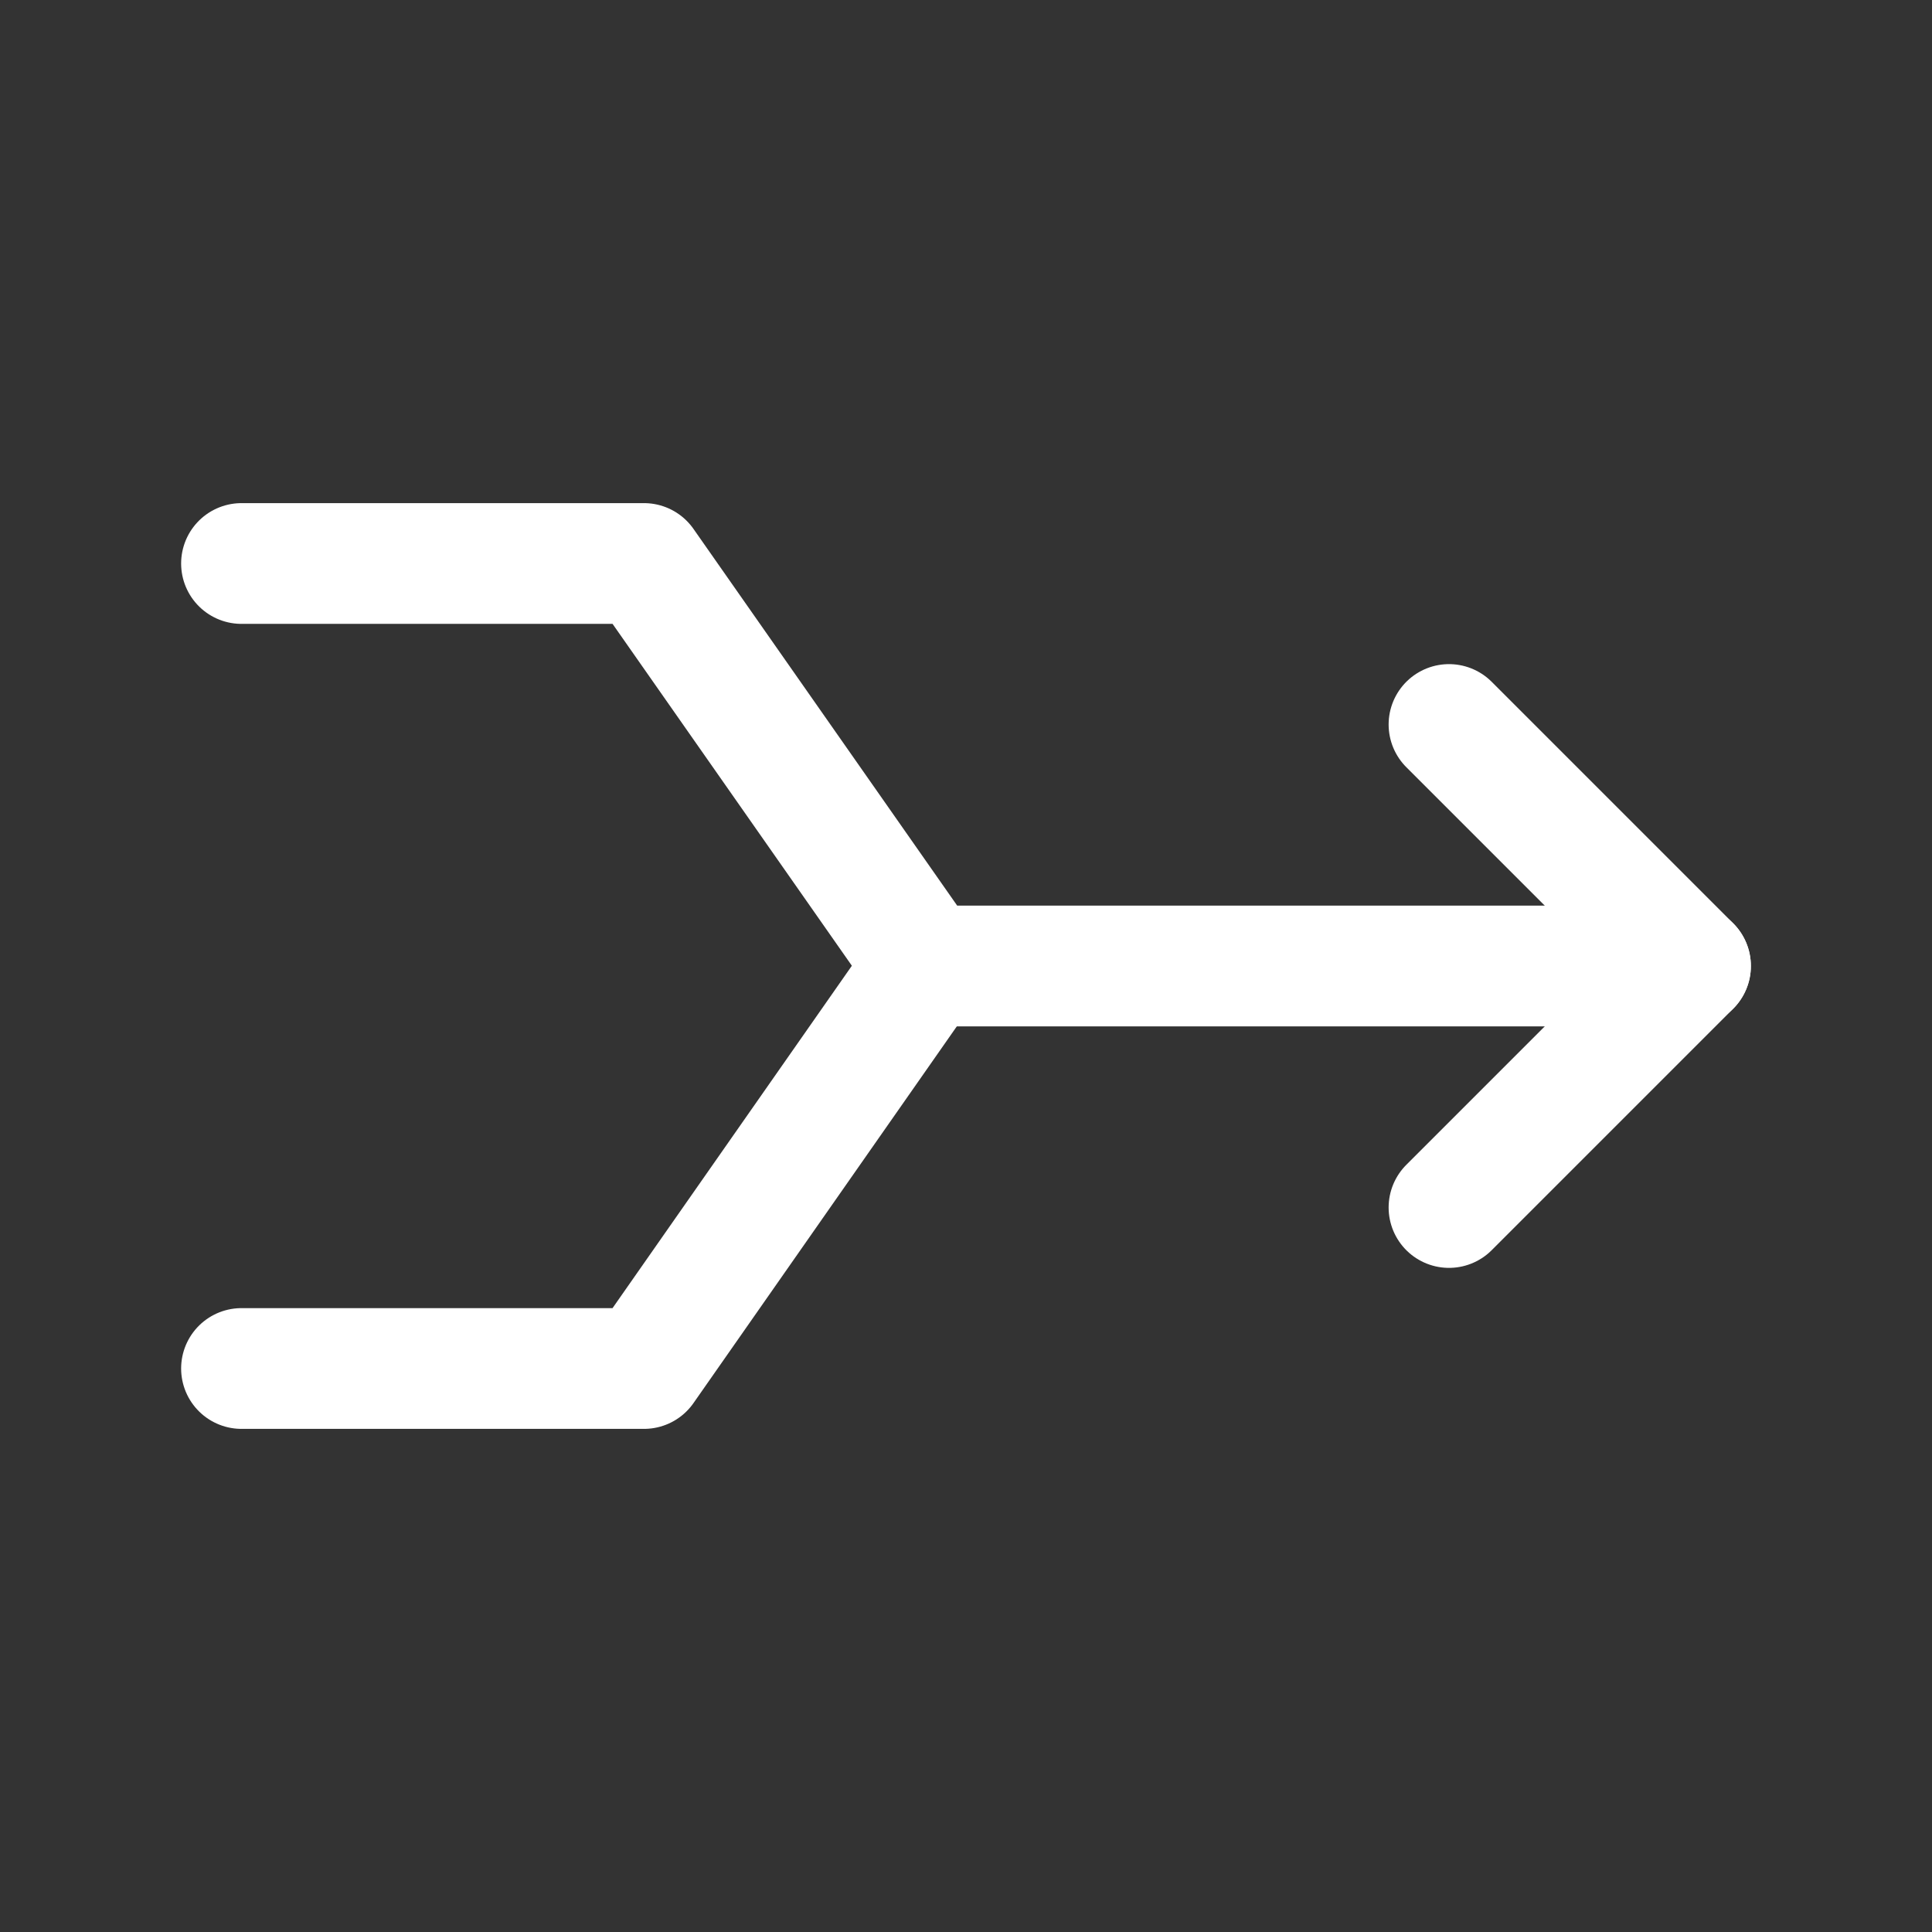 <svg xmlns="http://www.w3.org/2000/svg" class="icon icon-tabler icon-tabler-arrows-join" width="24" height="24" viewBox="0 0 24 24" stroke-width="1.5" stroke="#ffffff" fill="none" stroke-linecap="round" stroke-linejoin="round"><rect x="0" y="0" width="24" height="24" fill="#333333" stroke="none"/>  <path stroke="none" d="M0 0h24v24H0z" fill="none"/>  <path d="M3 7h5l3.5 5h9.5" />  <path d="M3 17h5l3.495 -5" />  <path d="M18 15l3 -3l-3 -3" /></svg>